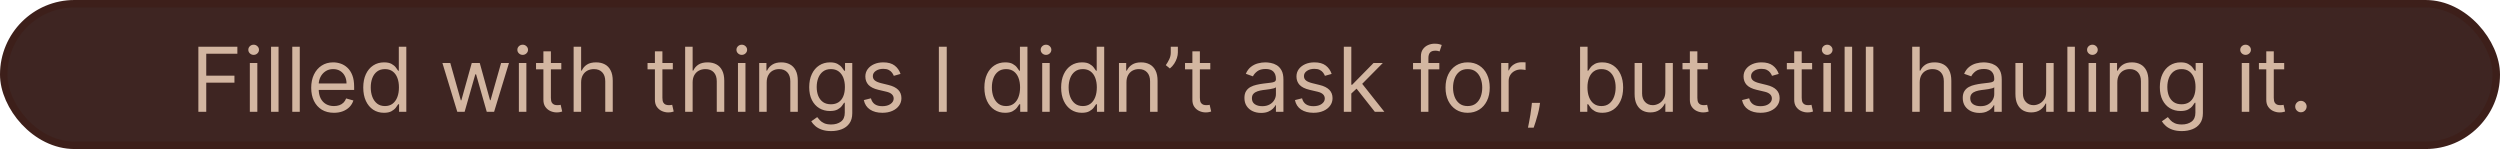 <svg width="671" height="40" viewBox="0 0 671 40" fill="none" xmlns="http://www.w3.org/2000/svg">
<rect x="1" y="1" width="669" height="38" rx="19" fill="#3E2522" stroke="#3D1F1A" stroke-width="2"/>
<path d="M53.242 30V12.546H63.709V14.421H55.356V20.318H62.924V22.193H55.356V30H53.242ZM67.056 30V16.909H69.067V30H67.056ZM68.079 14.727C67.686 14.727 67.348 14.594 67.064 14.327C66.786 14.06 66.647 13.739 66.647 13.364C66.647 12.989 66.786 12.668 67.064 12.401C67.348 12.133 67.686 12 68.079 12C68.471 12 68.806 12.133 69.084 12.401C69.368 12.668 69.51 12.989 69.51 13.364C69.51 13.739 69.368 14.06 69.084 14.327C68.806 14.594 68.471 14.727 68.079 14.727ZM74.762 12.546V30H72.751V12.546H74.762ZM80.458 12.546V30H78.446V12.546H80.458ZM89.63 30.273C88.369 30.273 87.281 29.994 86.366 29.438C85.457 28.875 84.755 28.091 84.261 27.085C83.772 26.074 83.528 24.898 83.528 23.557C83.528 22.216 83.772 21.034 84.261 20.011C84.755 18.983 85.443 18.182 86.323 17.608C87.21 17.028 88.244 16.739 89.426 16.739C90.108 16.739 90.781 16.852 91.446 17.079C92.11 17.307 92.716 17.676 93.261 18.188C93.806 18.693 94.241 19.364 94.565 20.199C94.889 21.034 95.051 22.062 95.051 23.284V24.136H84.96V22.398H93.005C93.005 21.659 92.858 21 92.562 20.421C92.272 19.841 91.858 19.384 91.318 19.048C90.784 18.713 90.153 18.546 89.426 18.546C88.625 18.546 87.931 18.744 87.346 19.142C86.767 19.534 86.321 20.046 86.008 20.676C85.696 21.307 85.539 21.983 85.539 22.704V23.864C85.539 24.852 85.71 25.69 86.051 26.378C86.397 27.06 86.877 27.579 87.491 27.938C88.105 28.29 88.818 28.466 89.63 28.466C90.159 28.466 90.636 28.392 91.062 28.244C91.494 28.091 91.866 27.864 92.179 27.562C92.491 27.256 92.733 26.875 92.903 26.421L94.846 26.966C94.642 27.625 94.298 28.204 93.815 28.704C93.332 29.199 92.735 29.585 92.025 29.864C91.315 30.136 90.517 30.273 89.63 30.273ZM103.054 30.273C101.963 30.273 101 29.997 100.164 29.446C99.329 28.889 98.676 28.105 98.204 27.094C97.733 26.077 97.497 24.875 97.497 23.489C97.497 22.114 97.733 20.921 98.204 19.909C98.676 18.898 99.332 18.116 100.173 17.565C101.014 17.014 101.985 16.739 103.088 16.739C103.94 16.739 104.613 16.881 105.108 17.165C105.608 17.443 105.988 17.761 106.25 18.119C106.517 18.472 106.724 18.761 106.872 18.989H107.042V12.546H109.054V30H107.11V27.989H106.872C106.724 28.227 106.514 28.528 106.241 28.892C105.968 29.25 105.579 29.571 105.074 29.855C104.568 30.134 103.895 30.273 103.054 30.273ZM103.326 28.466C104.133 28.466 104.815 28.256 105.372 27.835C105.929 27.409 106.352 26.821 106.642 26.071C106.931 25.315 107.076 24.443 107.076 23.454C107.076 22.477 106.934 21.622 106.65 20.889C106.366 20.151 105.946 19.577 105.389 19.168C104.832 18.753 104.145 18.546 103.326 18.546C102.474 18.546 101.764 18.764 101.196 19.202C100.633 19.634 100.21 20.222 99.926 20.966C99.647 21.704 99.508 22.534 99.508 23.454C99.508 24.386 99.65 25.233 99.934 25.994C100.224 26.75 100.65 27.352 101.213 27.801C101.781 28.244 102.485 28.466 103.326 28.466ZM122.733 30L118.744 16.909H120.858L123.687 26.932H123.824L126.619 16.909H128.767L131.528 26.898H131.664L134.494 16.909H136.608L132.619 30H130.642L127.778 19.943H127.574L124.71 30H122.733ZM139.267 30V16.909H141.278V30H139.267ZM140.289 14.727C139.897 14.727 139.559 14.594 139.275 14.327C138.997 14.06 138.858 13.739 138.858 13.364C138.858 12.989 138.997 12.668 139.275 12.401C139.559 12.133 139.897 12 140.289 12C140.681 12 141.017 12.133 141.295 12.401C141.579 12.668 141.721 12.989 141.721 13.364C141.721 13.739 141.579 14.06 141.295 14.327C141.017 14.594 140.681 14.727 140.289 14.727ZM150.655 16.909V18.614H143.871V16.909H150.655ZM145.848 13.773H147.86V26.25C147.86 26.818 147.942 27.244 148.107 27.528C148.277 27.807 148.493 27.994 148.755 28.091C149.022 28.182 149.303 28.227 149.598 28.227C149.82 28.227 150.002 28.216 150.144 28.193C150.286 28.165 150.4 28.142 150.485 28.125L150.894 29.932C150.757 29.983 150.567 30.034 150.323 30.085C150.078 30.142 149.769 30.171 149.394 30.171C148.826 30.171 148.269 30.048 147.723 29.804C147.184 29.56 146.735 29.188 146.377 28.688C146.025 28.188 145.848 27.557 145.848 26.796V13.773ZM155.973 22.125V30H153.962V12.546H155.973V18.954H156.144C156.451 18.278 156.911 17.741 157.525 17.344C158.144 16.94 158.968 16.739 159.996 16.739C160.888 16.739 161.669 16.918 162.34 17.276C163.01 17.628 163.53 18.171 163.9 18.903C164.275 19.631 164.462 20.557 164.462 21.682V30H162.451V21.818C162.451 20.778 162.181 19.974 161.641 19.406C161.107 18.832 160.365 18.546 159.417 18.546C158.757 18.546 158.167 18.685 157.644 18.963C157.127 19.241 156.718 19.648 156.417 20.182C156.121 20.716 155.973 21.364 155.973 22.125ZM180.585 16.909V18.614H173.801V16.909H180.585ZM175.778 13.773H177.789V26.25C177.789 26.818 177.872 27.244 178.037 27.528C178.207 27.807 178.423 27.994 178.684 28.091C178.951 28.182 179.233 28.227 179.528 28.227C179.75 28.227 179.931 28.216 180.074 28.193C180.216 28.165 180.329 28.142 180.414 28.125L180.824 29.932C180.687 29.983 180.497 30.034 180.252 30.085C180.008 30.142 179.699 30.171 179.324 30.171C178.755 30.171 178.199 30.048 177.653 29.804C177.113 29.56 176.664 29.188 176.306 28.688C175.954 28.188 175.778 27.557 175.778 26.796V13.773ZM185.903 22.125V30H183.892V12.546H185.903V18.954H186.074C186.38 18.278 186.841 17.741 187.454 17.344C188.074 16.94 188.897 16.739 189.926 16.739C190.818 16.739 191.599 16.918 192.27 17.276C192.94 17.628 193.46 18.171 193.829 18.903C194.204 19.631 194.392 20.557 194.392 21.682V30H192.38V21.818C192.38 20.778 192.11 19.974 191.571 19.406C191.037 18.832 190.295 18.546 189.346 18.546C188.687 18.546 188.096 18.685 187.574 18.963C187.056 19.241 186.647 19.648 186.346 20.182C186.051 20.716 185.903 21.364 185.903 22.125ZM198.071 30V16.909H200.083V30H198.071ZM199.094 14.727C198.702 14.727 198.364 14.594 198.08 14.327C197.801 14.06 197.662 13.739 197.662 13.364C197.662 12.989 197.801 12.668 198.08 12.401C198.364 12.133 198.702 12 199.094 12C199.486 12 199.821 12.133 200.1 12.401C200.384 12.668 200.526 12.989 200.526 13.364C200.526 13.739 200.384 14.06 200.1 14.327C199.821 14.594 199.486 14.727 199.094 14.727ZM205.778 22.125V30H203.767V16.909H205.71V18.954H205.88C206.187 18.29 206.653 17.756 207.278 17.352C207.903 16.943 208.71 16.739 209.699 16.739C210.585 16.739 211.36 16.921 212.025 17.284C212.69 17.642 213.207 18.188 213.576 18.921C213.946 19.648 214.13 20.568 214.13 21.682V30H212.119V21.818C212.119 20.79 211.852 19.989 211.318 19.415C210.784 18.835 210.051 18.546 209.119 18.546C208.477 18.546 207.903 18.685 207.397 18.963C206.897 19.241 206.502 19.648 206.213 20.182C205.923 20.716 205.778 21.364 205.778 22.125ZM223.09 35.182C222.118 35.182 221.283 35.057 220.584 34.807C219.885 34.562 219.303 34.239 218.837 33.835C218.377 33.438 218.01 33.011 217.738 32.557L219.34 31.432C219.522 31.671 219.752 31.943 220.03 32.25C220.309 32.562 220.689 32.832 221.172 33.06C221.661 33.293 222.3 33.409 223.09 33.409C224.147 33.409 225.019 33.153 225.706 32.642C226.394 32.131 226.738 31.329 226.738 30.239V27.579H226.567C226.419 27.818 226.209 28.114 225.936 28.466C225.669 28.812 225.283 29.122 224.777 29.395C224.277 29.662 223.601 29.796 222.749 29.796C221.692 29.796 220.743 29.546 219.902 29.046C219.067 28.546 218.405 27.818 217.917 26.864C217.434 25.909 217.192 24.75 217.192 23.386C217.192 22.046 217.428 20.878 217.9 19.884C218.371 18.884 219.027 18.111 219.868 17.565C220.709 17.014 221.681 16.739 222.783 16.739C223.635 16.739 224.311 16.881 224.811 17.165C225.317 17.443 225.703 17.761 225.971 18.119C226.243 18.472 226.453 18.761 226.601 18.989H226.806V16.909H228.749V30.375C228.749 31.5 228.493 32.415 227.982 33.119C227.476 33.83 226.794 34.349 225.936 34.679C225.084 35.014 224.135 35.182 223.09 35.182ZM223.022 27.989C223.828 27.989 224.51 27.804 225.067 27.435C225.624 27.065 226.047 26.534 226.337 25.841C226.627 25.148 226.772 24.318 226.772 23.352C226.772 22.409 226.63 21.577 226.346 20.855C226.061 20.134 225.641 19.568 225.084 19.159C224.527 18.75 223.84 18.546 223.022 18.546C222.169 18.546 221.459 18.761 220.891 19.193C220.328 19.625 219.905 20.204 219.621 20.932C219.343 21.659 219.203 22.466 219.203 23.352C219.203 24.261 219.346 25.065 219.63 25.764C219.919 26.457 220.346 27.003 220.908 27.401C221.476 27.793 222.181 27.989 223.022 27.989ZM241.703 19.841L239.897 20.352C239.783 20.051 239.615 19.759 239.394 19.474C239.178 19.185 238.882 18.946 238.507 18.759C238.132 18.571 237.652 18.477 237.067 18.477C236.266 18.477 235.598 18.662 235.064 19.031C234.536 19.395 234.272 19.858 234.272 20.421C234.272 20.921 234.453 21.315 234.817 21.605C235.181 21.895 235.749 22.136 236.522 22.329L238.465 22.807C239.635 23.091 240.507 23.526 241.081 24.111C241.655 24.69 241.942 25.438 241.942 26.352C241.942 27.102 241.726 27.773 241.294 28.364C240.868 28.954 240.272 29.421 239.505 29.761C238.738 30.102 237.846 30.273 236.828 30.273C235.493 30.273 234.388 29.983 233.513 29.403C232.638 28.824 232.084 27.977 231.851 26.864L233.76 26.386C233.942 27.091 234.286 27.619 234.792 27.972C235.303 28.324 235.971 28.5 236.794 28.5C237.732 28.5 238.476 28.301 239.027 27.903C239.584 27.5 239.863 27.017 239.863 26.454C239.863 26 239.703 25.619 239.385 25.312C239.067 25 238.578 24.767 237.919 24.614L235.738 24.102C234.539 23.818 233.658 23.378 233.096 22.781C232.539 22.179 232.26 21.426 232.26 20.523C232.26 19.784 232.468 19.131 232.882 18.562C233.303 17.994 233.874 17.548 234.596 17.224C235.323 16.901 236.147 16.739 237.067 16.739C238.363 16.739 239.38 17.023 240.118 17.591C240.863 18.159 241.391 18.909 241.703 19.841ZM254.106 12.546V30H251.993V12.546H254.106ZM269.765 30.273C268.674 30.273 267.711 29.997 266.875 29.446C266.04 28.889 265.387 28.105 264.915 27.094C264.444 26.077 264.208 24.875 264.208 23.489C264.208 22.114 264.444 20.921 264.915 19.909C265.387 18.898 266.043 18.116 266.884 17.565C267.725 17.014 268.696 16.739 269.799 16.739C270.651 16.739 271.324 16.881 271.819 17.165C272.319 17.443 272.699 17.761 272.961 18.119C273.228 18.472 273.435 18.761 273.583 18.989H273.753V12.546H275.765V30H273.821V27.989H273.583C273.435 28.227 273.225 28.528 272.952 28.892C272.679 29.25 272.29 29.571 271.784 29.855C271.279 30.134 270.605 30.273 269.765 30.273ZM270.037 28.466C270.844 28.466 271.526 28.256 272.083 27.835C272.64 27.409 273.063 26.821 273.353 26.071C273.642 25.315 273.787 24.443 273.787 23.454C273.787 22.477 273.645 21.622 273.361 20.889C273.077 20.151 272.657 19.577 272.1 19.168C271.543 18.753 270.855 18.546 270.037 18.546C269.185 18.546 268.475 18.764 267.907 19.202C267.344 19.634 266.921 20.222 266.637 20.966C266.358 21.704 266.219 22.534 266.219 23.454C266.219 24.386 266.361 25.233 266.645 25.994C266.935 26.75 267.361 27.352 267.924 27.801C268.492 28.244 269.196 28.466 270.037 28.466ZM279.728 30V16.909H281.739V30H279.728ZM280.75 14.727C280.358 14.727 280.02 14.594 279.736 14.327C279.458 14.06 279.319 13.739 279.319 13.364C279.319 12.989 279.458 12.668 279.736 12.401C280.02 12.133 280.358 12 280.75 12C281.142 12 281.478 12.133 281.756 12.401C282.04 12.668 282.182 12.989 282.182 13.364C282.182 13.739 282.04 14.06 281.756 14.327C281.478 14.594 281.142 14.727 280.75 14.727ZM290.366 30.273C289.275 30.273 288.312 29.997 287.477 29.446C286.642 28.889 285.988 28.105 285.517 27.094C285.045 26.077 284.809 24.875 284.809 23.489C284.809 22.114 285.045 20.921 285.517 19.909C285.988 18.898 286.645 18.116 287.485 17.565C288.326 17.014 289.298 16.739 290.4 16.739C291.252 16.739 291.926 16.881 292.42 17.165C292.92 17.443 293.301 17.761 293.562 18.119C293.829 18.472 294.037 18.761 294.184 18.989H294.355V12.546H296.366V30H294.423V27.989H294.184C294.037 28.227 293.826 28.528 293.554 28.892C293.281 29.25 292.892 29.571 292.386 29.855C291.88 30.134 291.207 30.273 290.366 30.273ZM290.639 28.466C291.446 28.466 292.127 28.256 292.684 27.835C293.241 27.409 293.664 26.821 293.954 26.071C294.244 25.315 294.389 24.443 294.389 23.454C294.389 22.477 294.247 21.622 293.963 20.889C293.679 20.151 293.258 19.577 292.701 19.168C292.145 18.753 291.457 18.546 290.639 18.546C289.787 18.546 289.076 18.764 288.508 19.202C287.946 19.634 287.522 20.222 287.238 20.966C286.96 21.704 286.821 22.534 286.821 23.454C286.821 24.386 286.963 25.233 287.247 25.994C287.537 26.75 287.963 27.352 288.525 27.801C289.093 28.244 289.798 28.466 290.639 28.466ZM302.341 22.125V30H300.329V16.909H302.272V18.954H302.443C302.75 18.29 303.216 17.756 303.841 17.352C304.466 16.943 305.272 16.739 306.261 16.739C307.147 16.739 307.923 16.921 308.588 17.284C309.252 17.642 309.77 18.188 310.139 18.921C310.508 19.648 310.693 20.568 310.693 21.682V30H308.681V21.818C308.681 20.79 308.414 19.989 307.88 19.415C307.346 18.835 306.613 18.546 305.681 18.546C305.039 18.546 304.466 18.685 303.96 18.963C303.46 19.241 303.065 19.648 302.775 20.182C302.485 20.716 302.341 21.364 302.341 22.125ZM316.141 12.546V14.079C316.141 14.546 316.056 15.043 315.885 15.571C315.721 16.094 315.476 16.602 315.152 17.097C314.834 17.585 314.448 18.011 313.993 18.375L312.902 17.489C313.26 16.977 313.57 16.446 313.831 15.895C314.098 15.338 314.232 14.744 314.232 14.114V12.546H316.141ZM324.843 16.909V18.614H318.059V16.909H324.843ZM320.036 13.773H322.047V26.25C322.047 26.818 322.13 27.244 322.294 27.528C322.465 27.807 322.681 27.994 322.942 28.091C323.209 28.182 323.49 28.227 323.786 28.227C324.007 28.227 324.189 28.216 324.331 28.193C324.473 28.165 324.587 28.142 324.672 28.125L325.081 29.932C324.945 29.983 324.755 30.034 324.51 30.085C324.266 30.142 323.956 30.171 323.581 30.171C323.013 30.171 322.456 30.048 321.911 29.804C321.371 29.56 320.922 29.188 320.564 28.688C320.212 28.188 320.036 27.557 320.036 26.796V13.773ZM338.471 30.307C337.641 30.307 336.888 30.151 336.212 29.838C335.536 29.52 334.999 29.062 334.601 28.466C334.203 27.864 334.005 27.136 334.005 26.284C334.005 25.534 334.152 24.926 334.448 24.46C334.743 23.989 335.138 23.619 335.632 23.352C336.127 23.085 336.672 22.886 337.269 22.756C337.871 22.619 338.476 22.511 339.084 22.432C339.88 22.329 340.525 22.253 341.019 22.202C341.519 22.145 341.882 22.051 342.11 21.921C342.343 21.79 342.459 21.562 342.459 21.239V21.171C342.459 20.329 342.229 19.676 341.769 19.21C341.314 18.744 340.624 18.511 339.698 18.511C338.738 18.511 337.985 18.722 337.439 19.142C336.894 19.562 336.51 20.011 336.289 20.489L334.38 19.807C334.721 19.011 335.175 18.392 335.743 17.949C336.317 17.5 336.942 17.188 337.618 17.011C338.3 16.829 338.971 16.739 339.63 16.739C340.05 16.739 340.533 16.79 341.078 16.892C341.63 16.989 342.161 17.19 342.672 17.497C343.189 17.804 343.618 18.267 343.959 18.886C344.3 19.506 344.471 20.335 344.471 21.375V30H342.459V28.227H342.357C342.221 28.511 341.993 28.815 341.675 29.139C341.357 29.463 340.934 29.739 340.405 29.966C339.877 30.193 339.232 30.307 338.471 30.307ZM338.777 28.5C339.573 28.5 340.243 28.344 340.789 28.031C341.34 27.719 341.755 27.315 342.033 26.821C342.317 26.327 342.459 25.807 342.459 25.261V23.421C342.374 23.523 342.186 23.616 341.897 23.702C341.613 23.781 341.283 23.852 340.908 23.915C340.539 23.972 340.178 24.023 339.826 24.068C339.479 24.108 339.198 24.142 338.982 24.171C338.459 24.239 337.971 24.349 337.516 24.503C337.067 24.651 336.703 24.875 336.425 25.176C336.152 25.472 336.016 25.875 336.016 26.386C336.016 27.085 336.275 27.614 336.792 27.972C337.314 28.324 337.976 28.5 338.777 28.5ZM357.414 19.841L355.608 20.352C355.494 20.051 355.326 19.759 355.105 19.474C354.889 19.185 354.593 18.946 354.218 18.759C353.843 18.571 353.363 18.477 352.778 18.477C351.977 18.477 351.309 18.662 350.775 19.031C350.247 19.395 349.983 19.858 349.983 20.421C349.983 20.921 350.164 21.315 350.528 21.605C350.892 21.895 351.46 22.136 352.233 22.329L354.176 22.807C355.346 23.091 356.218 23.526 356.792 24.111C357.366 24.69 357.653 25.438 357.653 26.352C357.653 27.102 357.437 27.773 357.005 28.364C356.579 28.954 355.983 29.421 355.216 29.761C354.449 30.102 353.556 30.273 352.539 30.273C351.204 30.273 350.099 29.983 349.224 29.403C348.349 28.824 347.795 27.977 347.562 26.864L349.471 26.386C349.653 27.091 349.997 27.619 350.502 27.972C351.014 28.324 351.681 28.5 352.505 28.5C353.443 28.5 354.187 28.301 354.738 27.903C355.295 27.5 355.574 27.017 355.574 26.454C355.574 26 355.414 25.619 355.096 25.312C354.778 25 354.289 24.767 353.63 24.614L351.449 24.102C350.25 23.818 349.369 23.378 348.806 22.781C348.25 22.179 347.971 21.426 347.971 20.523C347.971 19.784 348.179 19.131 348.593 18.562C349.014 17.994 349.585 17.548 350.306 17.224C351.034 16.901 351.858 16.739 352.778 16.739C354.074 16.739 355.091 17.023 355.829 17.591C356.574 18.159 357.102 18.909 357.414 19.841ZM362.556 25.227L362.522 22.739H362.931L368.658 16.909H371.147L365.044 23.079H364.874L362.556 25.227ZM360.681 30V12.546H362.692V30H360.681ZM368.999 30L363.885 23.523L365.317 22.125L371.556 30H368.999ZM386.315 16.909V18.614H379.258V16.909H386.315ZM381.372 30V15.102C381.372 14.352 381.548 13.727 381.9 13.227C382.252 12.727 382.71 12.352 383.272 12.102C383.835 11.852 384.429 11.727 385.054 11.727C385.548 11.727 385.951 11.767 386.264 11.847C386.576 11.926 386.809 12 386.963 12.068L386.383 13.807C386.281 13.773 386.139 13.73 385.957 13.679C385.781 13.628 385.548 13.602 385.258 13.602C384.593 13.602 384.113 13.77 383.818 14.105C383.528 14.44 383.383 14.932 383.383 15.579V30H381.372ZM393.913 30.273C392.731 30.273 391.694 29.991 390.802 29.429C389.916 28.866 389.223 28.079 388.723 27.068C388.228 26.057 387.981 24.875 387.981 23.523C387.981 22.159 388.228 20.969 388.723 19.952C389.223 18.935 389.916 18.145 390.802 17.582C391.694 17.02 392.731 16.739 393.913 16.739C395.095 16.739 396.129 17.02 397.015 17.582C397.907 18.145 398.6 18.935 399.095 19.952C399.595 20.969 399.845 22.159 399.845 23.523C399.845 24.875 399.595 26.057 399.095 27.068C398.6 28.079 397.907 28.866 397.015 29.429C396.129 29.991 395.095 30.273 393.913 30.273ZM393.913 28.466C394.811 28.466 395.549 28.236 396.129 27.776C396.708 27.315 397.137 26.71 397.416 25.96C397.694 25.21 397.833 24.398 397.833 23.523C397.833 22.648 397.694 21.832 397.416 21.077C397.137 20.321 396.708 19.71 396.129 19.244C395.549 18.778 394.811 18.546 393.913 18.546C393.015 18.546 392.277 18.778 391.697 19.244C391.118 19.71 390.689 20.321 390.41 21.077C390.132 21.832 389.993 22.648 389.993 23.523C389.993 24.398 390.132 25.21 390.41 25.96C390.689 26.71 391.118 27.315 391.697 27.776C392.277 28.236 393.015 28.466 393.913 28.466ZM402.915 30V16.909H404.858V18.886H404.995C405.233 18.239 405.665 17.713 406.29 17.31C406.915 16.906 407.62 16.704 408.404 16.704C408.551 16.704 408.736 16.707 408.958 16.713C409.179 16.719 409.347 16.727 409.461 16.739V18.784C409.392 18.767 409.236 18.741 408.992 18.707C408.753 18.668 408.5 18.648 408.233 18.648C407.597 18.648 407.029 18.781 406.529 19.048C406.034 19.31 405.642 19.673 405.353 20.139C405.069 20.599 404.926 21.125 404.926 21.716V30H402.915ZM413.345 27.614L413.208 28.534C413.112 29.182 412.964 29.875 412.765 30.614C412.572 31.352 412.37 32.048 412.16 32.702C411.95 33.355 411.777 33.875 411.64 34.261H410.106C410.18 33.898 410.277 33.418 410.396 32.821C410.515 32.224 410.635 31.557 410.754 30.818C410.879 30.085 410.981 29.335 411.061 28.568L411.163 27.614H413.345ZM424.094 30V12.546H426.105V18.989H426.276C426.424 18.761 426.628 18.472 426.89 18.119C427.157 17.761 427.537 17.443 428.032 17.165C428.532 16.881 429.208 16.739 430.06 16.739C431.162 16.739 432.134 17.014 432.975 17.565C433.816 18.116 434.472 18.898 434.944 19.909C435.415 20.921 435.651 22.114 435.651 23.489C435.651 24.875 435.415 26.077 434.944 27.094C434.472 28.105 433.819 28.889 432.983 29.446C432.148 29.997 431.185 30.273 430.094 30.273C429.253 30.273 428.58 30.134 428.074 29.855C427.569 29.571 427.179 29.25 426.907 28.892C426.634 28.528 426.424 28.227 426.276 27.989H426.037V30H424.094ZM426.071 23.454C426.071 24.443 426.216 25.315 426.506 26.071C426.796 26.821 427.219 27.409 427.776 27.835C428.333 28.256 429.015 28.466 429.821 28.466C430.662 28.466 431.364 28.244 431.926 27.801C432.495 27.352 432.921 26.75 433.205 25.994C433.495 25.233 433.64 24.386 433.64 23.454C433.64 22.534 433.498 21.704 433.213 20.966C432.935 20.222 432.512 19.634 431.944 19.202C431.381 18.764 430.674 18.546 429.821 18.546C429.003 18.546 428.316 18.753 427.759 19.168C427.202 19.577 426.782 20.151 426.498 20.889C426.213 21.622 426.071 22.477 426.071 23.454ZM446.978 24.648V16.909H448.989V30H446.978V27.784H446.841C446.534 28.449 446.057 29.014 445.409 29.48C444.762 29.94 443.944 30.171 442.955 30.171C442.137 30.171 441.409 29.991 440.773 29.634C440.137 29.27 439.637 28.724 439.273 27.997C438.909 27.264 438.728 26.341 438.728 25.227V16.909H440.739V25.091C440.739 26.046 441.006 26.807 441.54 27.375C442.08 27.943 442.767 28.227 443.603 28.227C444.103 28.227 444.611 28.099 445.128 27.844C445.651 27.588 446.088 27.196 446.441 26.668C446.799 26.139 446.978 25.466 446.978 24.648ZM458.366 16.909V18.614H451.582V16.909H458.366ZM453.559 13.773H455.571V26.25C455.571 26.818 455.653 27.244 455.818 27.528C455.988 27.807 456.204 27.994 456.466 28.091C456.733 28.182 457.014 28.227 457.309 28.227C457.531 28.227 457.713 28.216 457.855 28.193C457.997 28.165 458.11 28.142 458.196 28.125L458.605 29.932C458.468 29.983 458.278 30.034 458.034 30.085C457.789 30.142 457.48 30.171 457.105 30.171C456.537 30.171 455.98 30.048 455.434 29.804C454.895 29.56 454.446 29.188 454.088 28.688C453.735 28.188 453.559 27.557 453.559 26.796V13.773ZM477.414 19.841L475.608 20.352C475.494 20.051 475.326 19.759 475.105 19.474C474.889 19.185 474.593 18.946 474.218 18.759C473.843 18.571 473.363 18.477 472.778 18.477C471.977 18.477 471.309 18.662 470.775 19.031C470.247 19.395 469.983 19.858 469.983 20.421C469.983 20.921 470.164 21.315 470.528 21.605C470.892 21.895 471.46 22.136 472.233 22.329L474.176 22.807C475.346 23.091 476.218 23.526 476.792 24.111C477.366 24.69 477.653 25.438 477.653 26.352C477.653 27.102 477.437 27.773 477.005 28.364C476.579 28.954 475.983 29.421 475.216 29.761C474.449 30.102 473.556 30.273 472.539 30.273C471.204 30.273 470.099 29.983 469.224 29.403C468.349 28.824 467.795 27.977 467.562 26.864L469.471 26.386C469.653 27.091 469.997 27.619 470.502 27.972C471.014 28.324 471.681 28.5 472.505 28.5C473.443 28.5 474.187 28.301 474.738 27.903C475.295 27.5 475.574 27.017 475.574 26.454C475.574 26 475.414 25.619 475.096 25.312C474.778 25 474.289 24.767 473.63 24.614L471.449 24.102C470.25 23.818 469.369 23.378 468.806 22.781C468.25 22.179 467.971 21.426 467.971 20.523C467.971 19.784 468.179 19.131 468.593 18.562C469.014 17.994 469.585 17.548 470.306 17.224C471.034 16.901 471.858 16.739 472.778 16.739C474.074 16.739 475.091 17.023 475.829 17.591C476.574 18.159 477.102 18.909 477.414 19.841ZM486.374 16.909V18.614H479.59V16.909H486.374ZM481.567 13.773H483.578V26.25C483.578 26.818 483.661 27.244 483.826 27.528C483.996 27.807 484.212 27.994 484.473 28.091C484.74 28.182 485.022 28.227 485.317 28.227C485.539 28.227 485.721 28.216 485.863 28.193C486.005 28.165 486.118 28.142 486.203 28.125L486.613 29.932C486.476 29.983 486.286 30.034 486.042 30.085C485.797 30.142 485.488 30.171 485.113 30.171C484.544 30.171 483.988 30.048 483.442 29.804C482.902 29.56 482.453 29.188 482.096 28.688C481.743 28.188 481.567 27.557 481.567 26.796V13.773ZM489.4 30V16.909H491.411V30H489.4ZM490.422 14.727C490.03 14.727 489.692 14.594 489.408 14.327C489.13 14.06 488.99 13.739 488.99 13.364C488.99 12.989 489.13 12.668 489.408 12.401C489.692 12.133 490.03 12 490.422 12C490.814 12 491.15 12.133 491.428 12.401C491.712 12.668 491.854 12.989 491.854 13.364C491.854 13.739 491.712 14.06 491.428 14.327C491.15 14.594 490.814 14.727 490.422 14.727ZM497.106 12.546V30H495.095V12.546H497.106ZM502.801 12.546V30H500.79V12.546H502.801ZM515.247 22.125V30H513.235V12.546H515.247V18.954H515.417C515.724 18.278 516.184 17.741 516.798 17.344C517.417 16.94 518.241 16.739 519.27 16.739C520.162 16.739 520.943 16.918 521.613 17.276C522.284 17.628 522.804 18.171 523.173 18.903C523.548 19.631 523.735 20.557 523.735 21.682V30H521.724V21.818C521.724 20.778 521.454 19.974 520.914 19.406C520.38 18.832 519.639 18.546 518.69 18.546C518.031 18.546 517.44 18.685 516.917 18.963C516.4 19.241 515.991 19.648 515.69 20.182C515.395 20.716 515.247 21.364 515.247 22.125ZM531.267 30.307C530.438 30.307 529.685 30.151 529.009 29.838C528.333 29.52 527.796 29.062 527.398 28.466C527 27.864 526.801 27.136 526.801 26.284C526.801 25.534 526.949 24.926 527.245 24.46C527.54 23.989 527.935 23.619 528.429 23.352C528.924 23.085 529.469 22.886 530.066 22.756C530.668 22.619 531.273 22.511 531.881 22.432C532.676 22.329 533.321 22.253 533.816 22.202C534.316 22.145 534.679 22.051 534.907 21.921C535.14 21.79 535.256 21.562 535.256 21.239V21.171C535.256 20.329 535.026 19.676 534.566 19.21C534.111 18.744 533.421 18.511 532.495 18.511C531.534 18.511 530.782 18.722 530.236 19.142C529.691 19.562 529.307 20.011 529.086 20.489L527.176 19.807C527.517 19.011 527.972 18.392 528.54 17.949C529.114 17.5 529.739 17.188 530.415 17.011C531.097 16.829 531.767 16.739 532.426 16.739C532.847 16.739 533.33 16.79 533.875 16.892C534.426 16.989 534.958 17.19 535.469 17.497C535.986 17.804 536.415 18.267 536.756 18.886C537.097 19.506 537.267 20.335 537.267 21.375V30H535.256V28.227H535.154C535.017 28.511 534.79 28.815 534.472 29.139C534.154 29.463 533.73 29.739 533.202 29.966C532.674 30.193 532.029 30.307 531.267 30.307ZM531.574 28.5C532.37 28.5 533.04 28.344 533.586 28.031C534.137 27.719 534.551 27.315 534.83 26.821C535.114 26.327 535.256 25.807 535.256 25.261V23.421C535.171 23.523 534.983 23.616 534.694 23.702C534.409 23.781 534.08 23.852 533.705 23.915C533.336 23.972 532.975 24.023 532.623 24.068C532.276 24.108 531.995 24.142 531.779 24.171C531.256 24.239 530.767 24.349 530.313 24.503C529.864 24.651 529.5 24.875 529.222 25.176C528.949 25.472 528.813 25.875 528.813 26.386C528.813 27.085 529.071 27.614 529.588 27.972C530.111 28.324 530.773 28.5 531.574 28.5ZM549.189 24.648V16.909H551.2V30H549.189V27.784H549.052C548.745 28.449 548.268 29.014 547.62 29.48C546.973 29.94 546.154 30.171 545.166 30.171C544.348 30.171 543.62 29.991 542.984 29.634C542.348 29.27 541.848 28.724 541.484 27.997C541.12 27.264 540.939 26.341 540.939 25.227V16.909H542.95V25.091C542.95 26.046 543.217 26.807 543.751 27.375C544.291 27.943 544.978 28.227 545.814 28.227C546.314 28.227 546.822 28.099 547.339 27.844C547.862 27.588 548.299 27.196 548.652 26.668C549.01 26.139 549.189 25.466 549.189 24.648ZM556.895 12.546V30H554.884V12.546H556.895ZM560.579 30V16.909H562.591V30H560.579ZM561.602 14.727C561.21 14.727 560.872 14.594 560.588 14.327C560.309 14.06 560.17 13.739 560.17 13.364C560.17 12.989 560.309 12.668 560.588 12.401C560.872 12.133 561.21 12 561.602 12C561.994 12 562.329 12.133 562.608 12.401C562.892 12.668 563.034 12.989 563.034 13.364C563.034 13.739 562.892 14.06 562.608 14.327C562.329 14.594 561.994 14.727 561.602 14.727ZM568.286 22.125V30H566.275V16.909H568.218V18.954H568.388C568.695 18.29 569.161 17.756 569.786 17.352C570.411 16.943 571.218 16.739 572.206 16.739C573.093 16.739 573.868 16.921 574.533 17.284C575.198 17.642 575.715 18.188 576.084 18.921C576.453 19.648 576.638 20.568 576.638 21.682V30H574.627V21.818C574.627 20.79 574.36 19.989 573.826 19.415C573.292 18.835 572.559 18.546 571.627 18.546C570.985 18.546 570.411 18.685 569.905 18.963C569.405 19.241 569.01 19.648 568.721 20.182C568.431 20.716 568.286 21.364 568.286 22.125ZM585.598 35.182C584.626 35.182 583.791 35.057 583.092 34.807C582.393 34.562 581.811 34.239 581.345 33.835C580.885 33.438 580.518 33.011 580.245 32.557L581.848 31.432C582.029 31.671 582.26 31.943 582.538 32.25C582.816 32.562 583.197 32.832 583.68 33.06C584.169 33.293 584.808 33.409 585.598 33.409C586.654 33.409 587.527 33.153 588.214 32.642C588.902 32.131 589.245 31.329 589.245 30.239V27.579H589.075C588.927 27.818 588.717 28.114 588.444 28.466C588.177 28.812 587.791 29.122 587.285 29.395C586.785 29.662 586.109 29.796 585.257 29.796C584.2 29.796 583.251 29.546 582.41 29.046C581.575 28.546 580.913 27.818 580.424 26.864C579.941 25.909 579.7 24.75 579.7 23.386C579.7 22.046 579.936 20.878 580.407 19.884C580.879 18.884 581.535 18.111 582.376 17.565C583.217 17.014 584.189 16.739 585.291 16.739C586.143 16.739 586.819 16.881 587.319 17.165C587.825 17.443 588.211 17.761 588.478 18.119C588.751 18.472 588.961 18.761 589.109 18.989H589.314V16.909H591.257V30.375C591.257 31.5 591.001 32.415 590.49 33.119C589.984 33.83 589.302 34.349 588.444 34.679C587.592 35.014 586.643 35.182 585.598 35.182ZM585.529 27.989C586.336 27.989 587.018 27.804 587.575 27.435C588.132 27.065 588.555 26.534 588.845 25.841C589.135 25.148 589.279 24.318 589.279 23.352C589.279 22.409 589.137 21.577 588.853 20.855C588.569 20.134 588.149 19.568 587.592 19.159C587.035 18.75 586.348 18.546 585.529 18.546C584.677 18.546 583.967 18.761 583.399 19.193C582.836 19.625 582.413 20.204 582.129 20.932C581.85 21.659 581.711 22.466 581.711 23.352C581.711 24.261 581.853 25.065 582.137 25.764C582.427 26.457 582.853 27.003 583.416 27.401C583.984 27.793 584.689 27.989 585.529 27.989ZM601.689 30V16.909H603.7V30H601.689ZM602.711 14.727C602.319 14.727 601.981 14.594 601.697 14.327C601.419 14.06 601.279 13.739 601.279 13.364C601.279 12.989 601.419 12.668 601.697 12.401C601.981 12.133 602.319 12 602.711 12C603.103 12 603.439 12.133 603.717 12.401C604.001 12.668 604.143 12.989 604.143 13.364C604.143 13.739 604.001 14.06 603.717 14.327C603.439 14.594 603.103 14.727 602.711 14.727ZM613.077 16.909V18.614H606.293V16.909H613.077ZM608.27 13.773H610.282V26.25C610.282 26.818 610.364 27.244 610.529 27.528C610.699 27.807 610.915 27.994 611.176 28.091C611.444 28.182 611.725 28.227 612.02 28.227C612.242 28.227 612.424 28.216 612.566 28.193C612.708 28.165 612.821 28.142 612.907 28.125L613.316 29.932C613.179 29.983 612.989 30.034 612.745 30.085C612.5 30.142 612.191 30.171 611.816 30.171C611.248 30.171 610.691 30.048 610.145 29.804C609.605 29.56 609.157 29.188 608.799 28.688C608.446 28.188 608.27 27.557 608.27 26.796V13.773ZM617.569 30.136C617.148 30.136 616.787 29.986 616.486 29.685C616.185 29.384 616.034 29.023 616.034 28.602C616.034 28.182 616.185 27.821 616.486 27.52C616.787 27.219 617.148 27.068 617.569 27.068C617.989 27.068 618.35 27.219 618.651 27.52C618.952 27.821 619.103 28.182 619.103 28.602C619.103 28.881 619.032 29.136 618.89 29.369C618.753 29.602 618.569 29.79 618.336 29.932C618.108 30.068 617.853 30.136 617.569 30.136Z" fill="#D3B6A1"/>
</svg>
